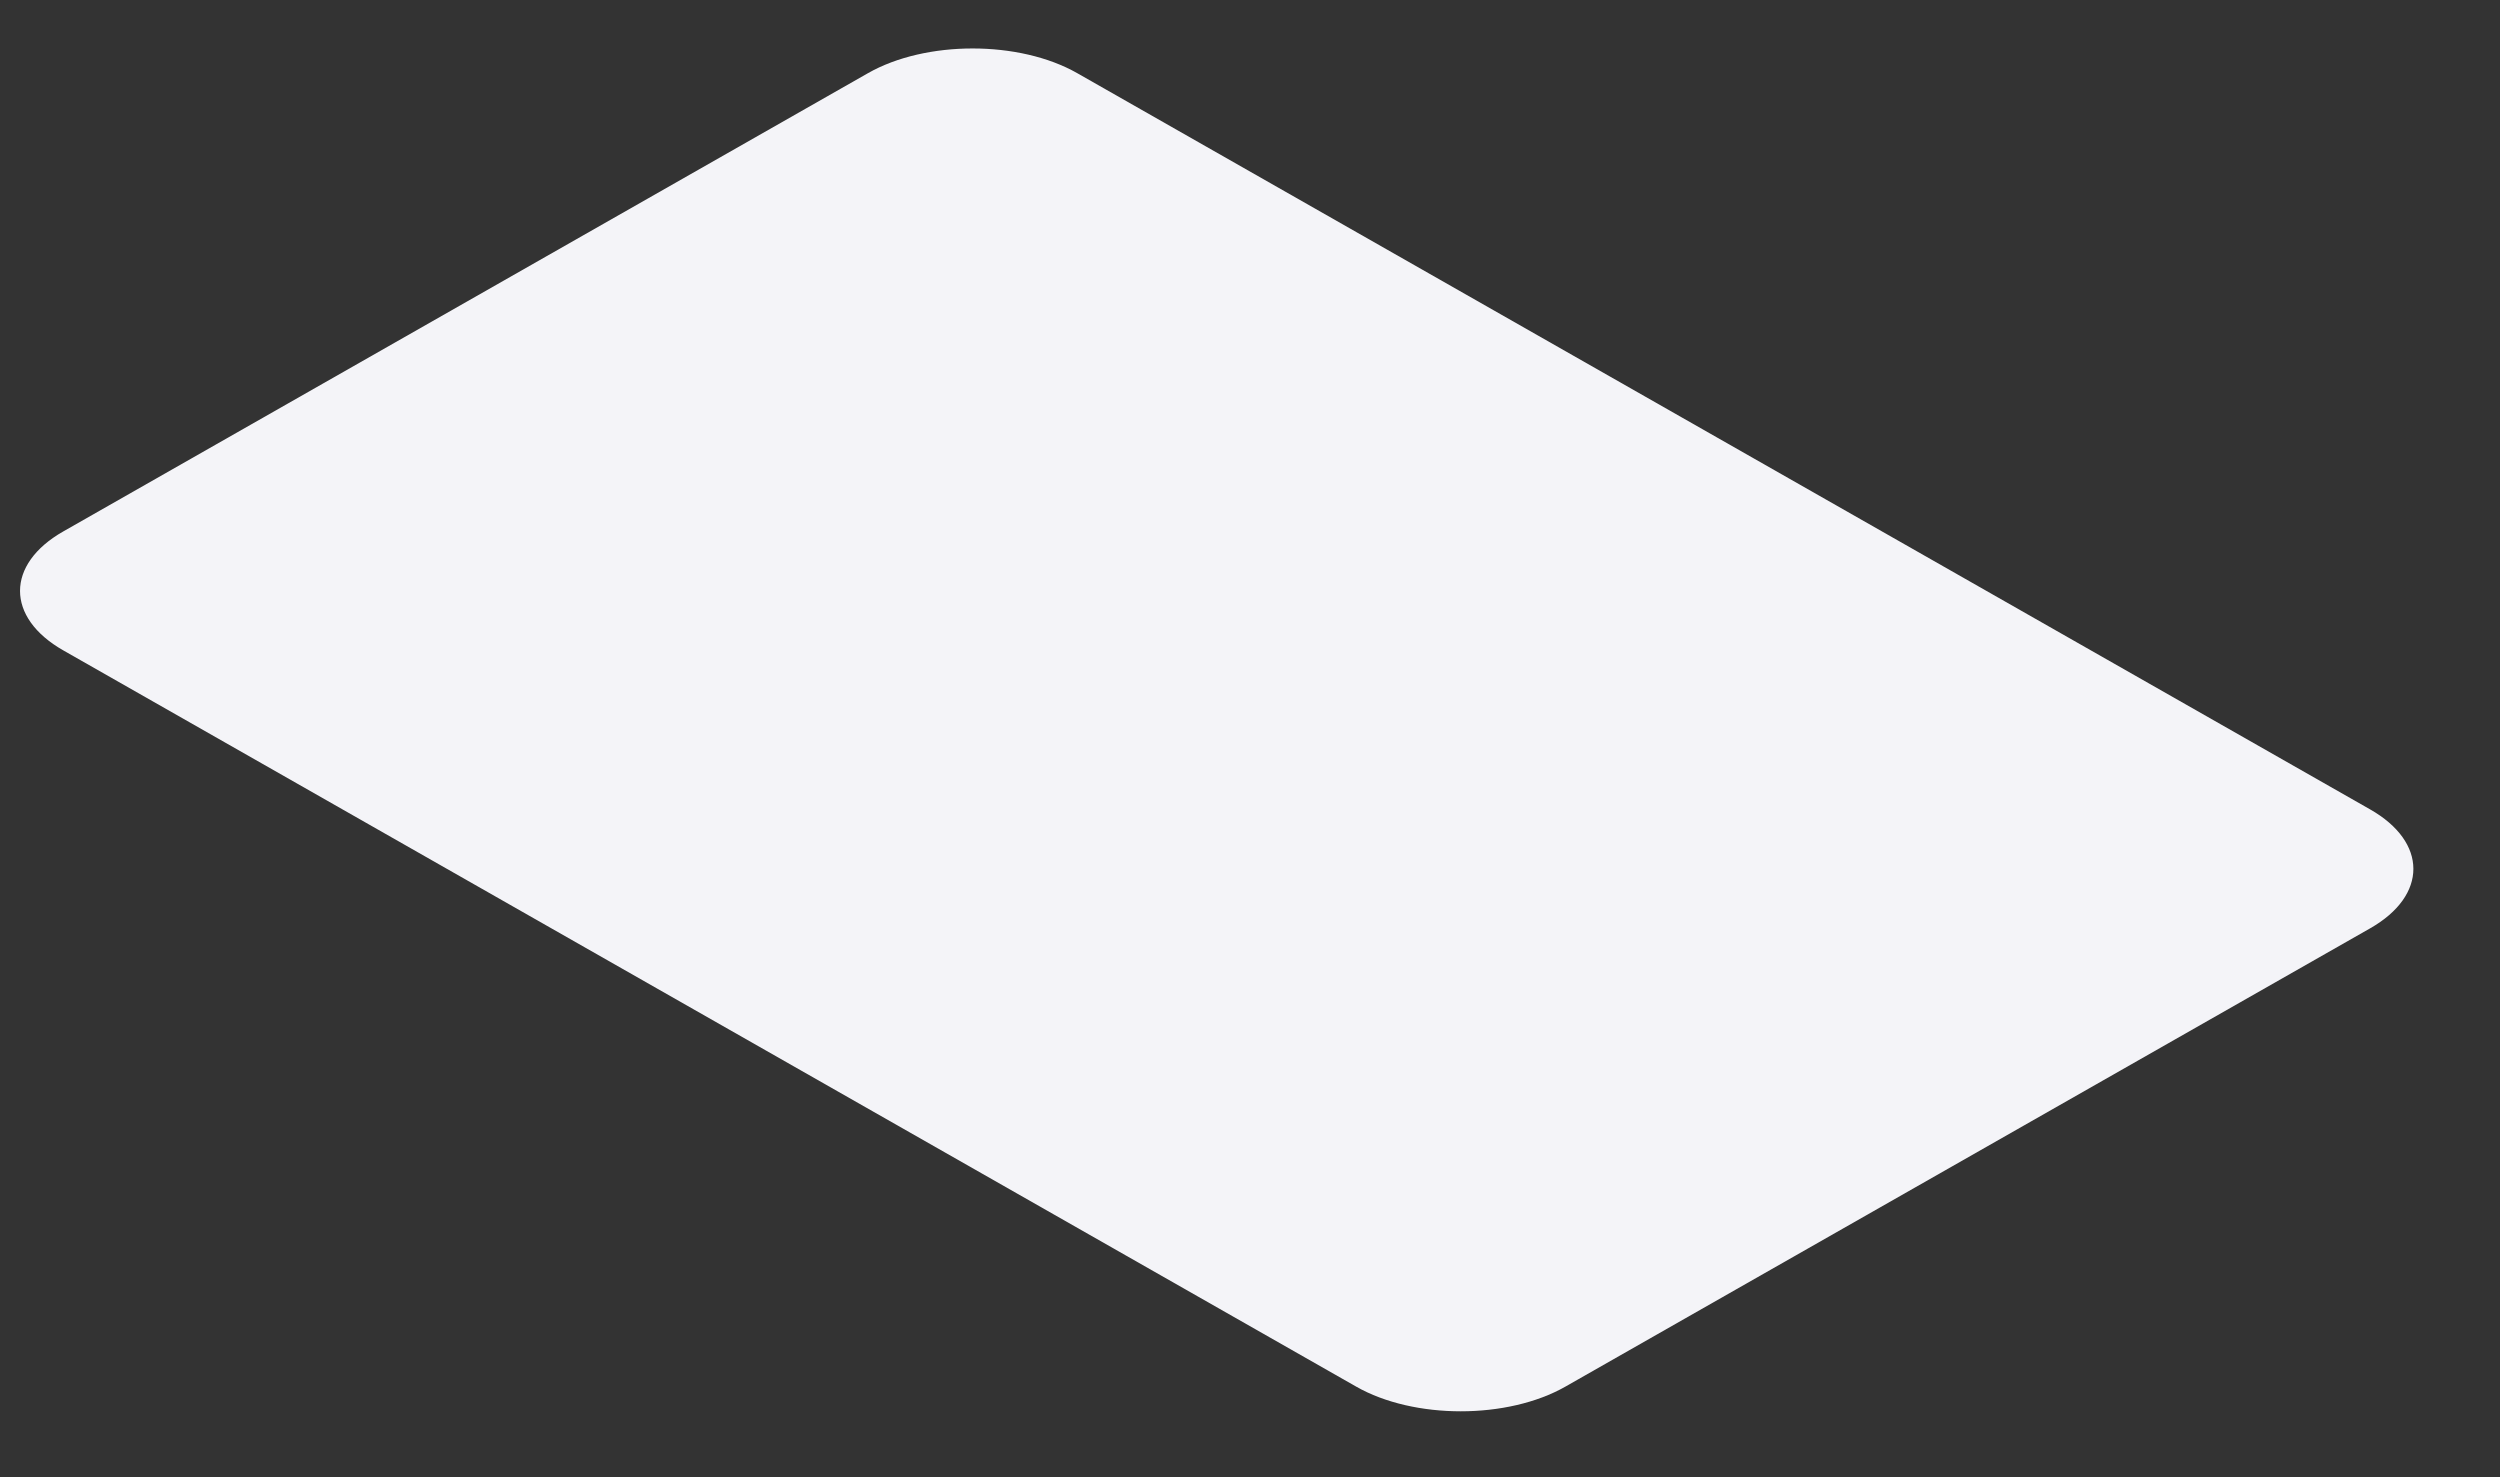 <svg width="22" height="13" viewBox="0 0 22 13" fill="none" xmlns="http://www.w3.org/2000/svg">
<rect x="0" y="0" width="22" height="13" fill="#333333" stroke="none"/>
<path d="M7.638 0.644L0.558 4.676C0.049 4.965 0.049 5.435 0.558 5.724L11.934 12.202C12.442 12.492 13.267 12.492 13.776 12.202L20.856 8.17C21.365 7.881 21.365 7.411 20.856 7.122L9.48 0.644C8.971 0.354 8.147 0.354 7.638 0.644Z" fill="#F4F4F8"/>
</svg>
